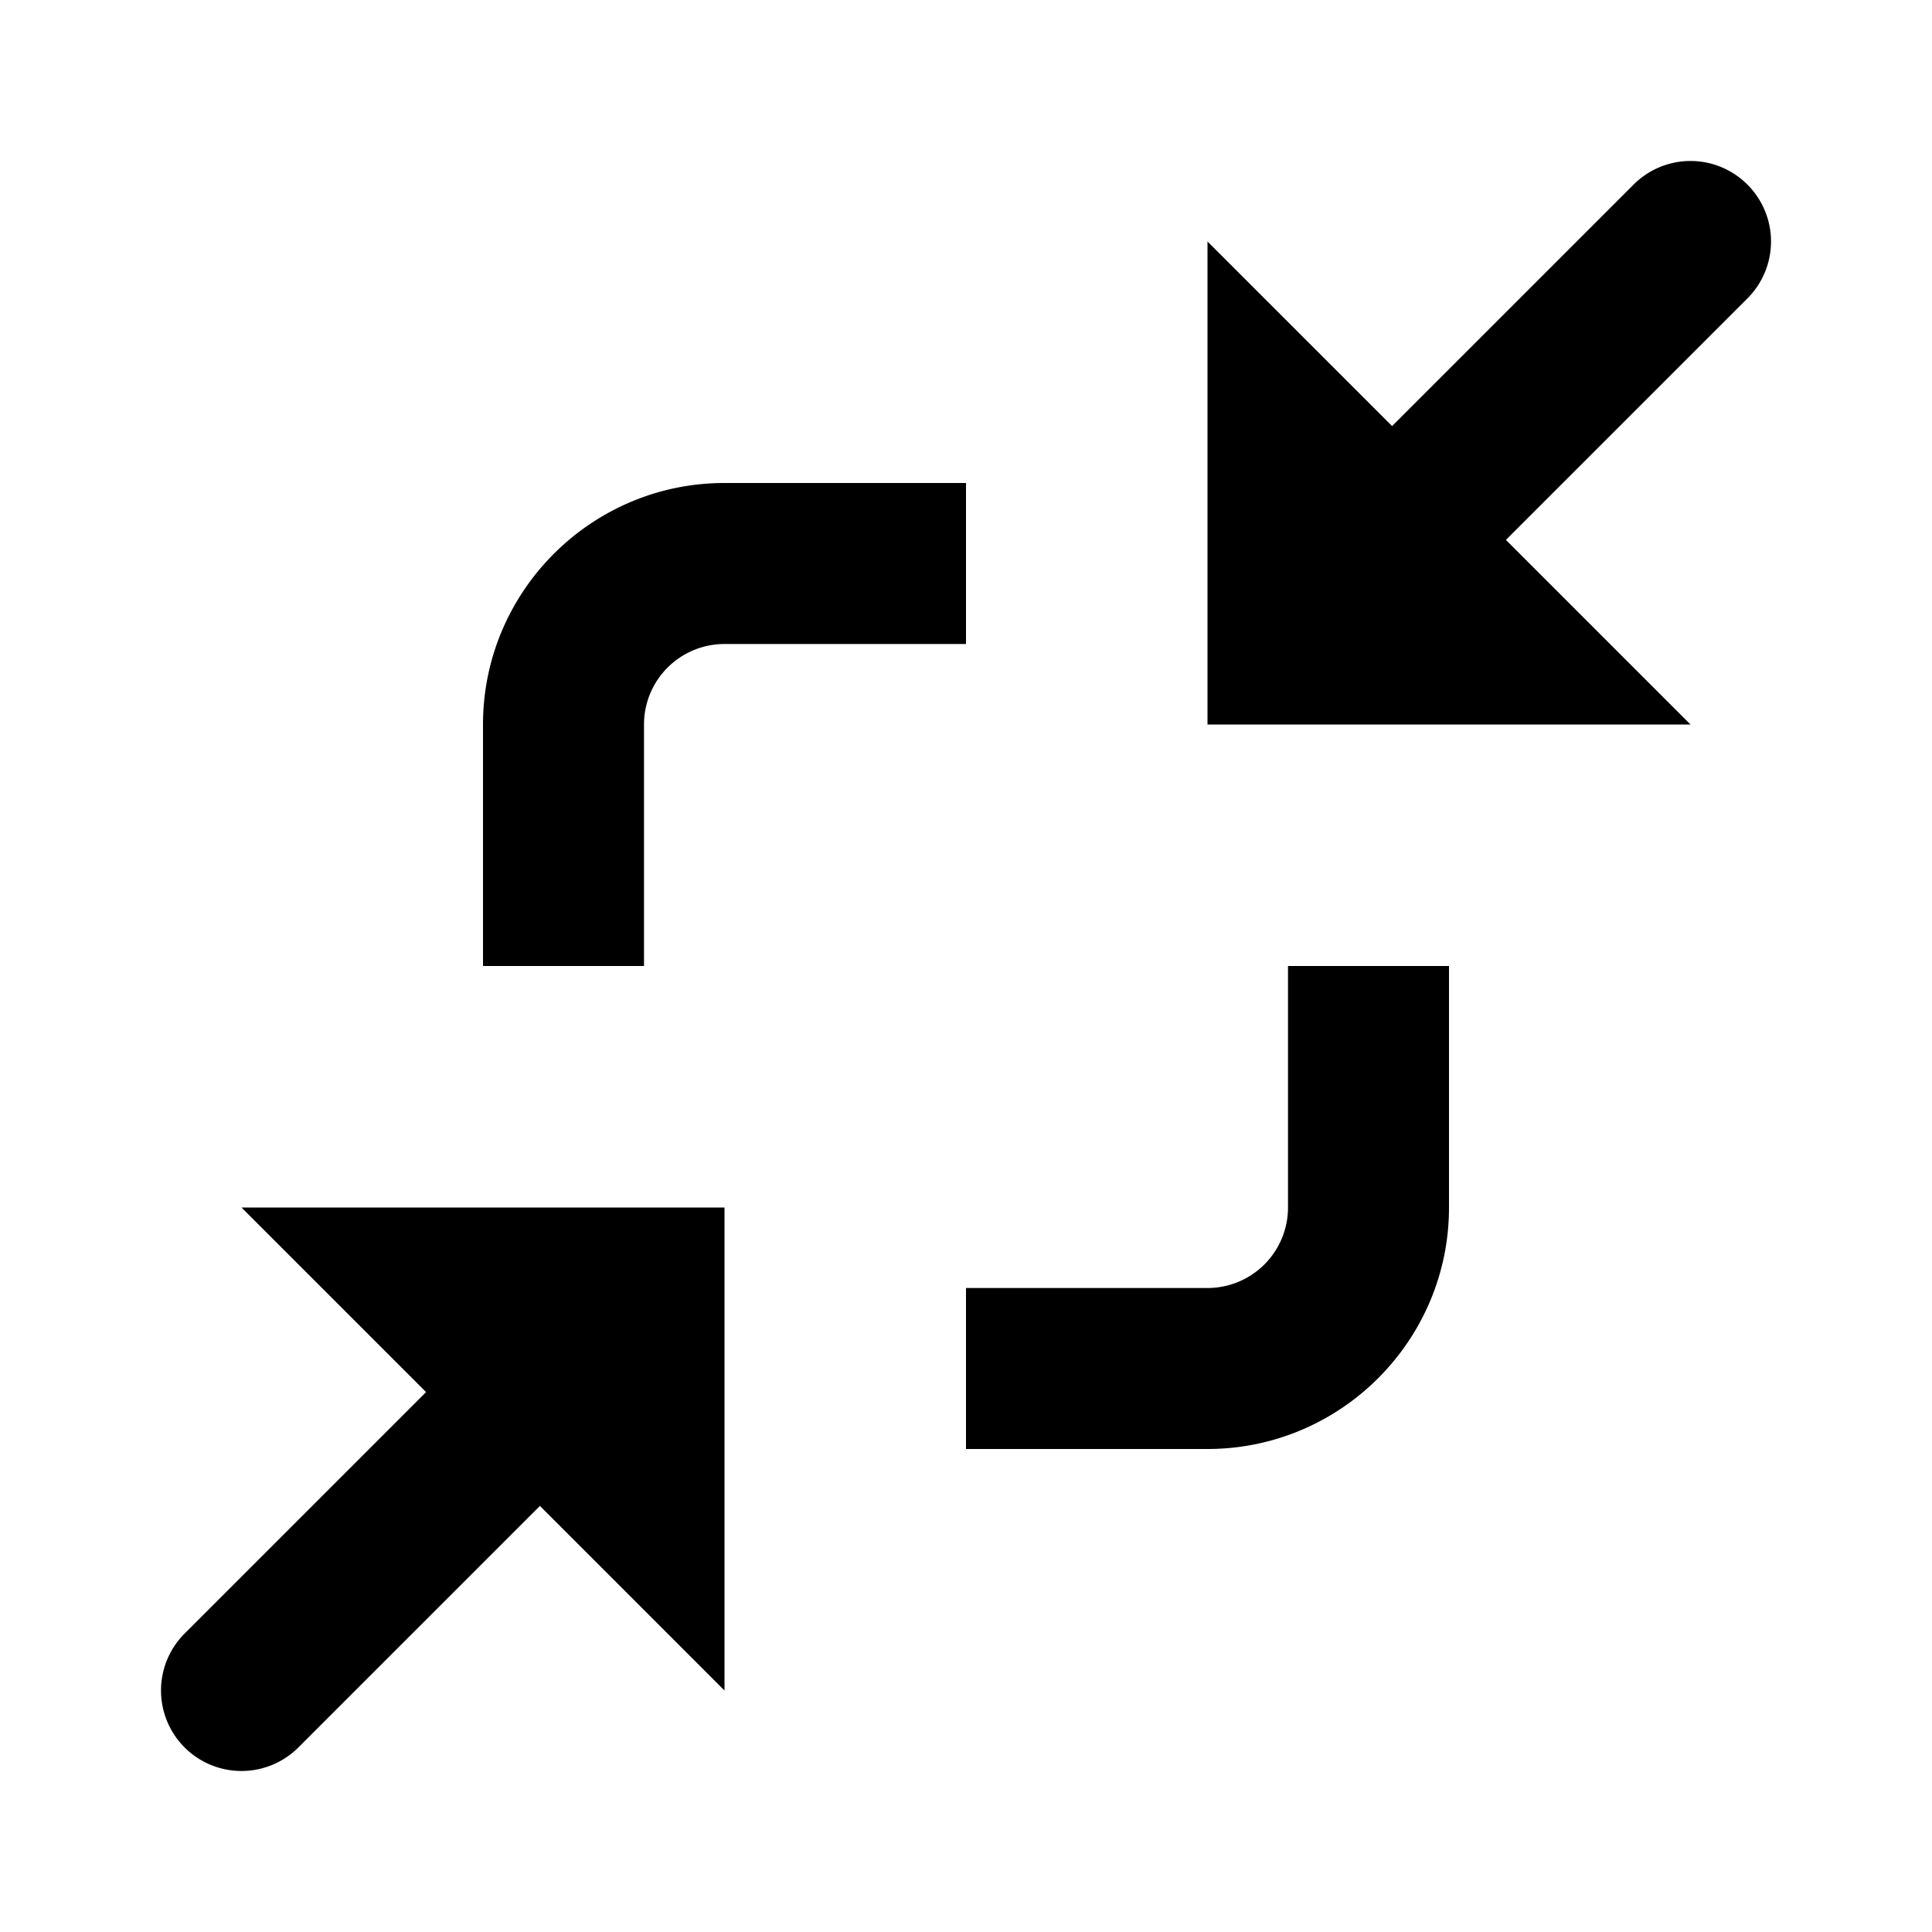 <svg width="24" height="24" fill="none" xmlns="http://www.w3.org/2000/svg">
  <path fill-rule="evenodd" clip-rule="evenodd" d="M5.293 17.293l-3 3a.999.999 0 101.414 1.414l3-3L9 21v-6H3l2.293 2.293zm16.414-15a.999.999 0 00-1.414 0l-3 3L15 3v6h6l-2.293-2.293 3-3a.999.999 0 000-1.414zM8 9a1 1 0 011-1h3V6H9C7.346 6 6 7.346 6 9v3h2V9zm8 3h2v3c0 1.654-1.346 3-3 3h-3v-2h3a1 1 0 001-1v-3z" fill="#000"/>
</svg>
